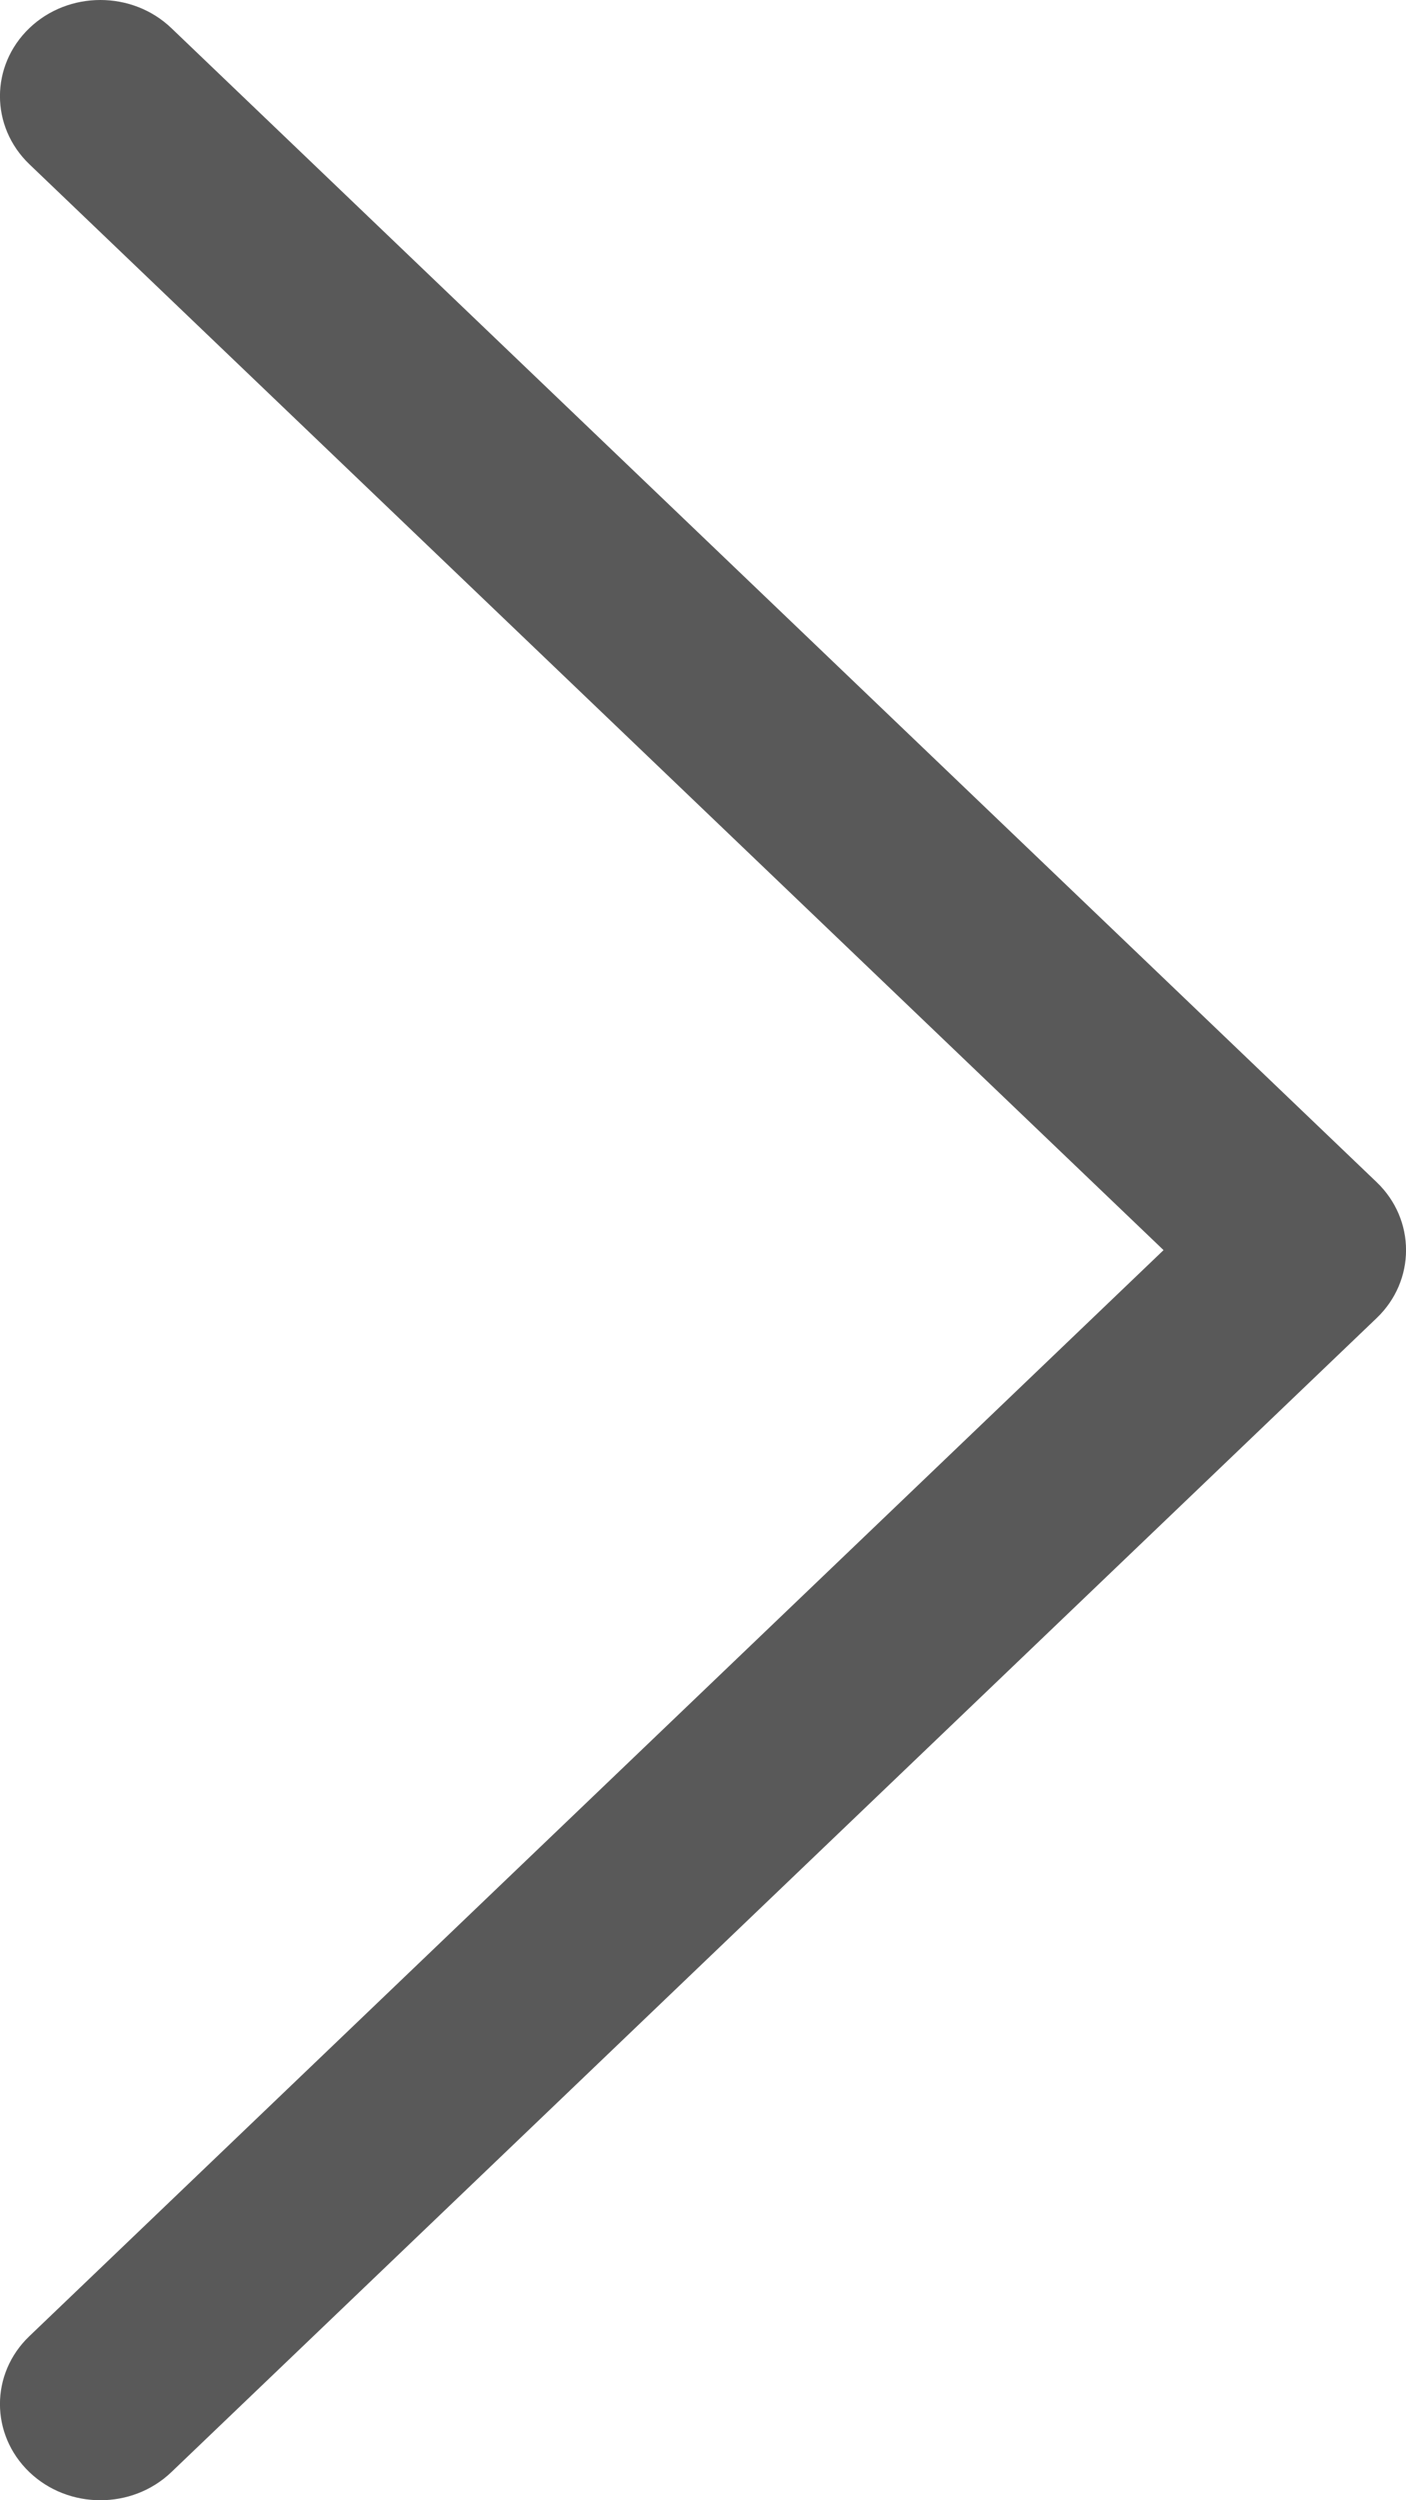 <svg width="9" height="16" viewBox="0 0 9 16" fill="none" xmlns="http://www.w3.org/2000/svg">
<path fill-rule="evenodd" clip-rule="evenodd" d="M0.188 0.18C-0.063 0.421 -0.063 0.81 0.188 1.051L7.448 8L0.188 14.95C-0.063 15.19 -0.063 15.579 0.188 15.82C0.439 16.06 0.846 16.06 1.097 15.82L8.812 8.435C9.063 8.195 9.063 7.805 8.812 7.565L1.097 0.18C0.846 -0.06 0.439 -0.06 0.188 0.18Z" fill="black" fill-opacity="0.65"/>
</svg>
